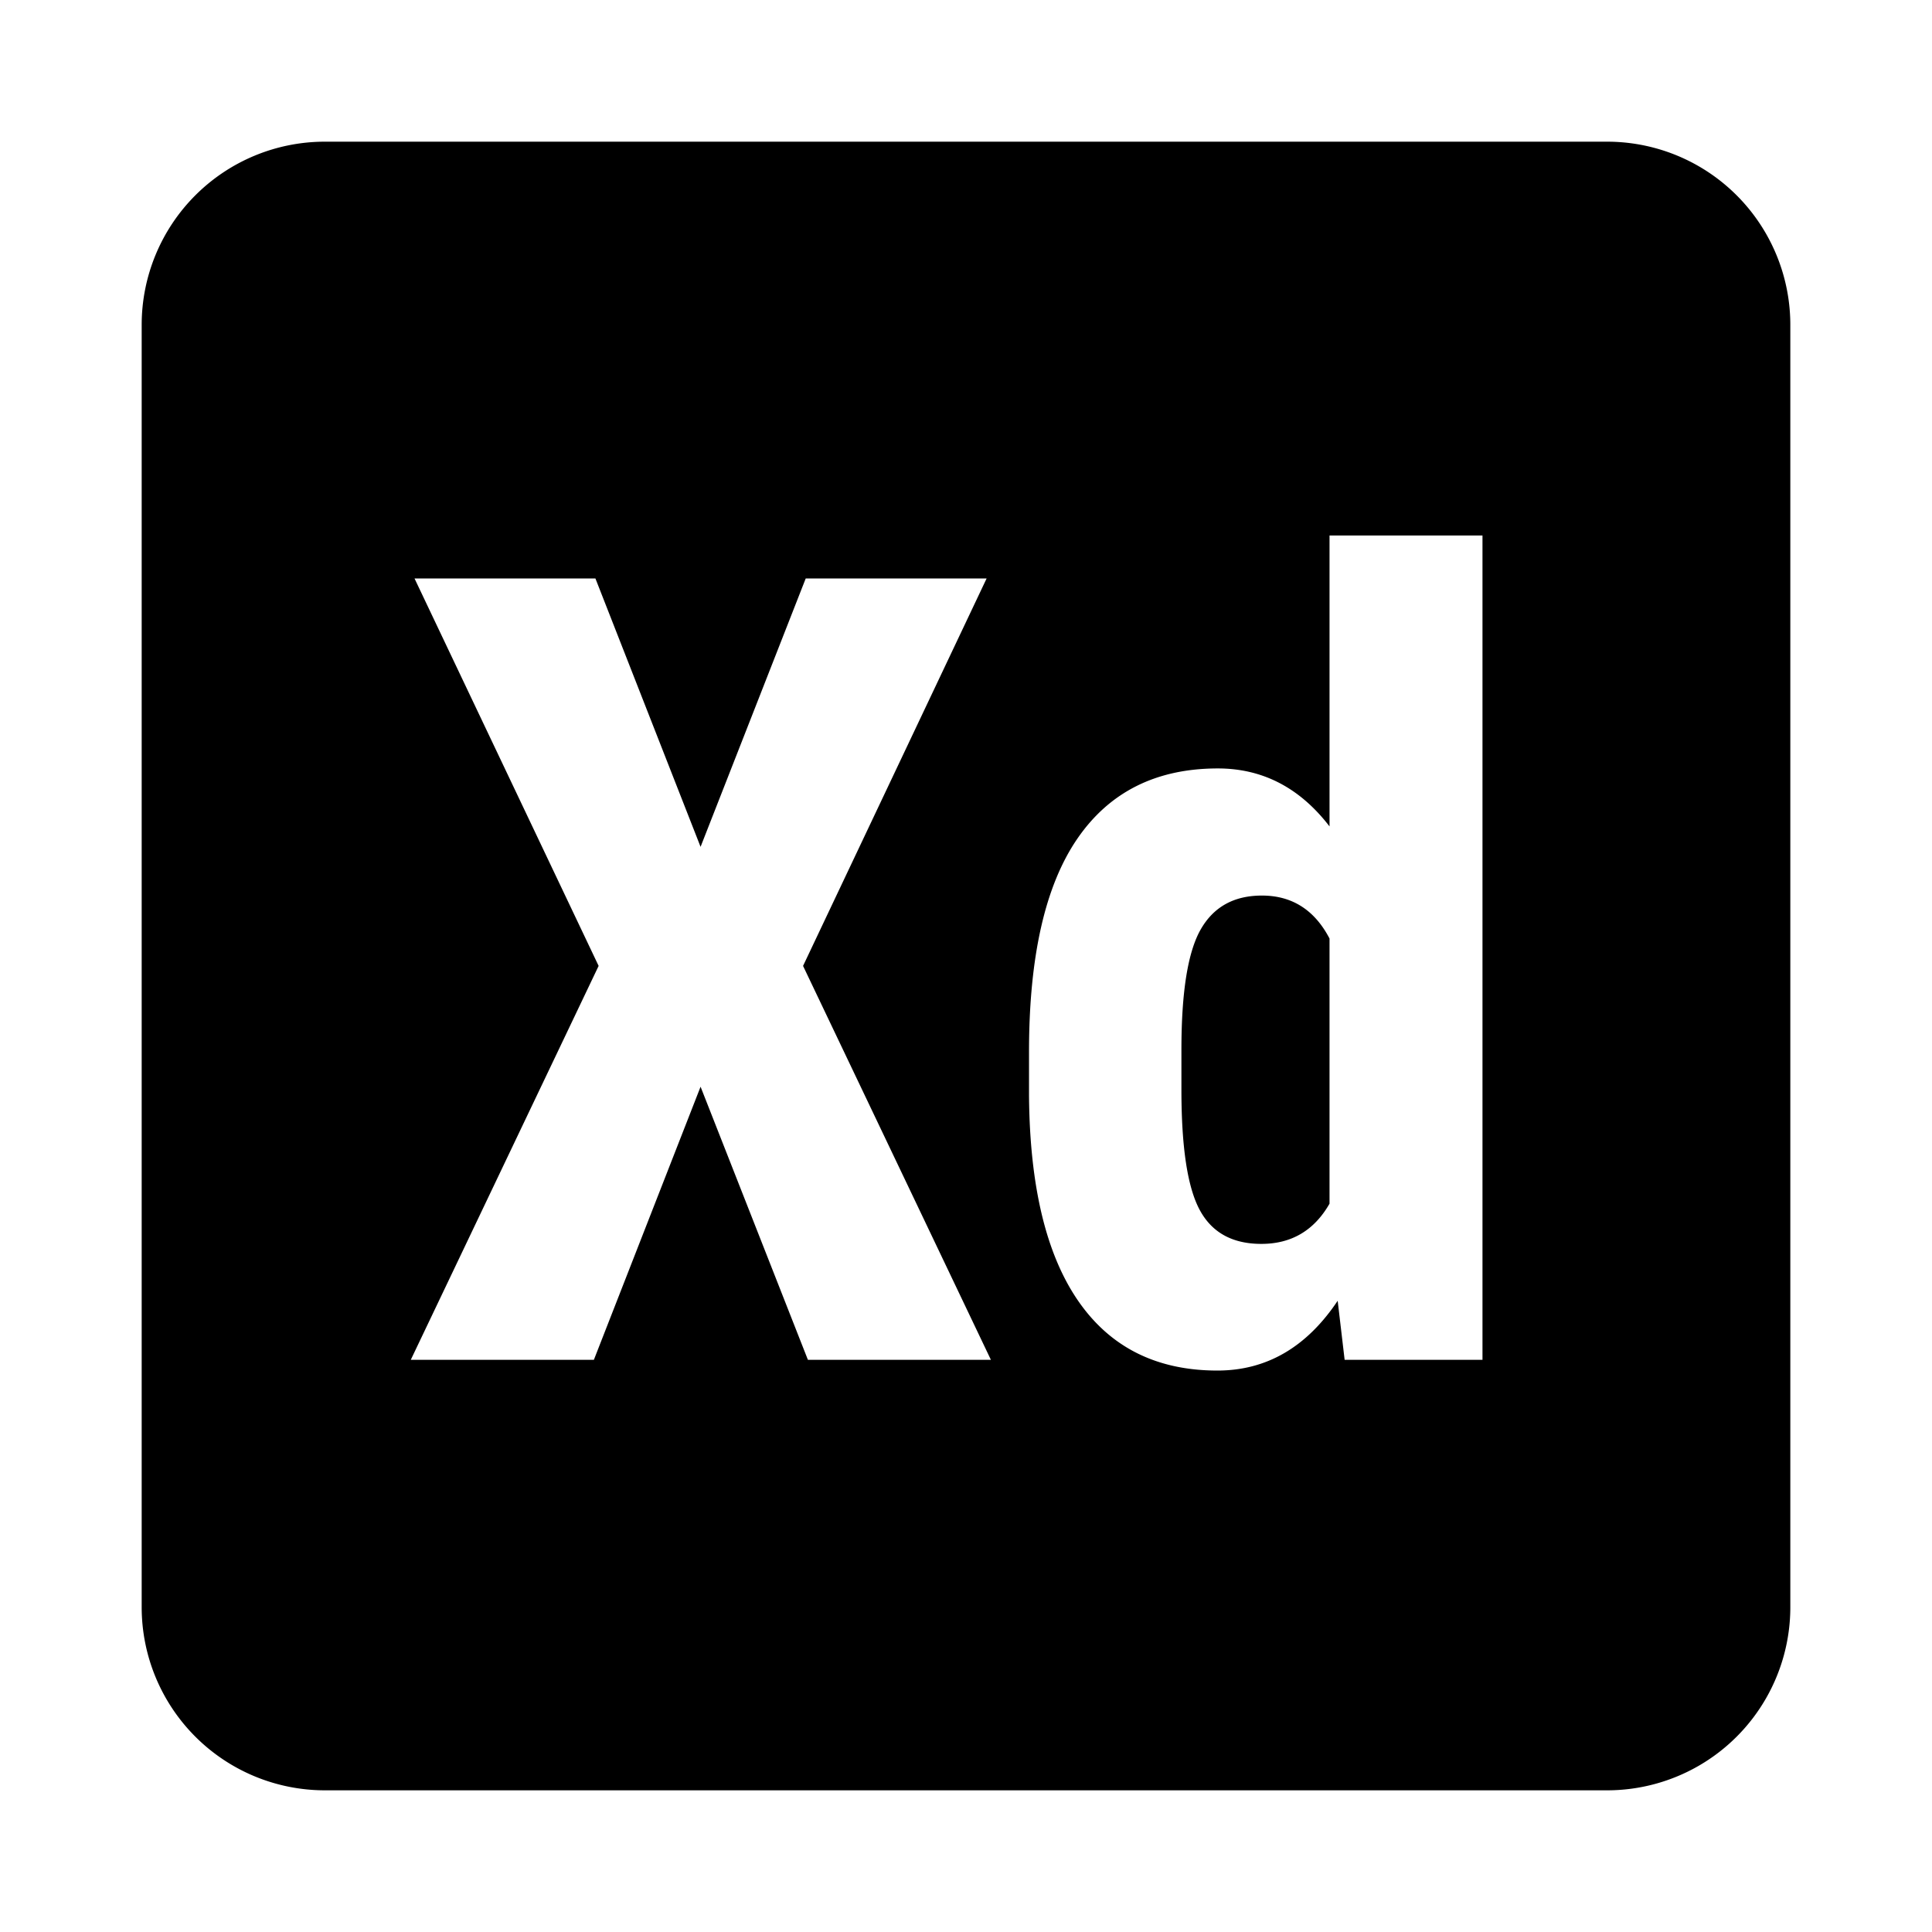 <svg viewBox="0 0 1024 1024" xmlns="http://www.w3.org/2000/svg" fill="currentColor" height="1em" width="1em">
    <path d="M668.849 474.669c-14.806 0-25.583 5.971-32.428 17.913s-10.243 33.205-10.243 63.74v21.311c0 30.341 3.204 51.555 9.66 63.594s17.331 18.059 32.719 18.059c15.923 0 27.962-7.088 36.118-21.311V497.436c-7.913-15.146-19.855-22.768-35.826-22.768zM851.816 75.093H172.184a97.09 97.09 0 0 0-97.09 97.09v679.633a97.09 97.09 0 0 0 97.09 97.09h679.633a97.09 97.09 0 0 0 97.09-97.09V172.184a97.09 97.09 0 0 0-97.09-97.09z m-423.605 645.651l-56.895-144.762L314.761 720.744H217.719l99.566-208.793-97.576-205.346h95.877l55.73 142.237 55.73-142.237h95.877l-97.285 205.346 99.566 208.793h-96.993z m357.584 0h-73.109l-3.689-31.312c-16.505 24.661-37.72 36.991-63.74 36.991-32.234 0-56.846-12.33-73.837-36.991s-25.632-60.876-26.02-108.644v-23.302c0-50.438 8.544-88.061 25.583-112.916s41.894-37.283 74.517-37.283c23.69 0 43.448 10.243 59.177 30.729V283.838h81.07v436.907z"></path>
</svg>
